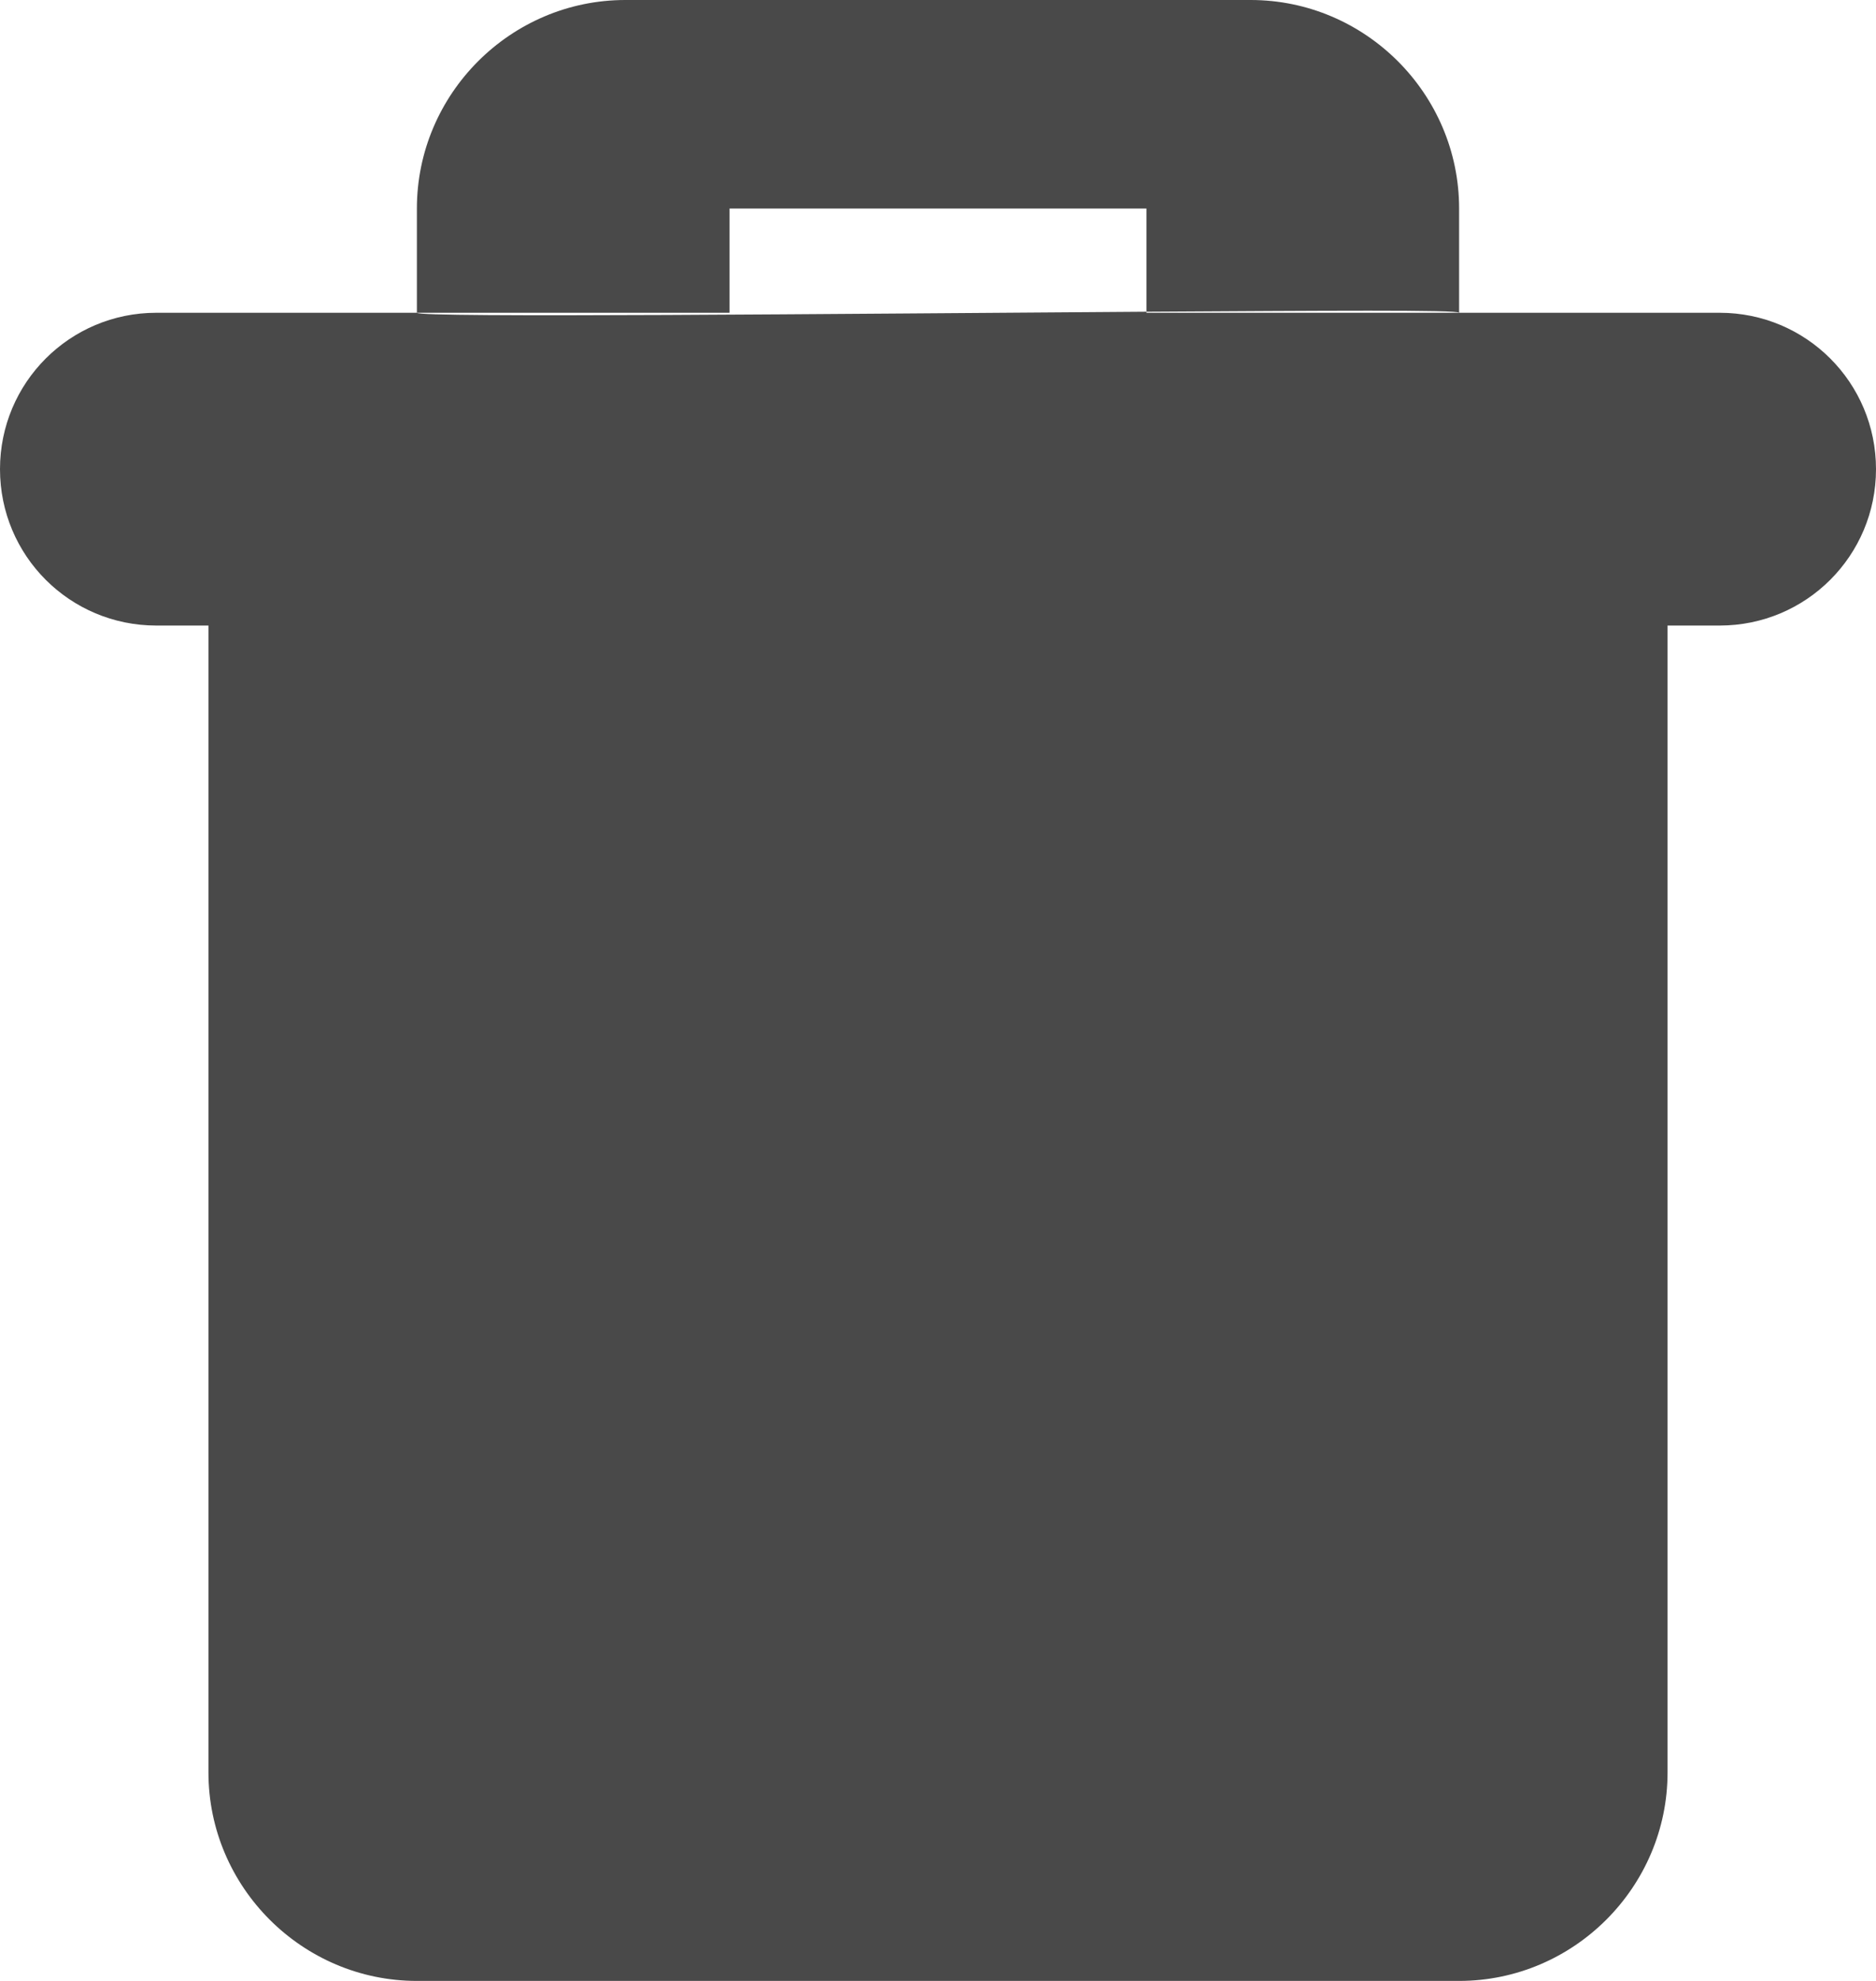 <?xml version="1.0" encoding="utf-8"?>
<svg xmlns="http://www.w3.org/2000/svg"
	xmlns:xlink="http://www.w3.org/1999/xlink"
	width="18px" height="19px" viewBox="0 0 18 19">
<path fillRule="evenodd" d="M 16.5 6C 16.5 6 16 6 16 6 16 6 16 17 16 17 16 18.1 15.1 19 14 19 14 19 4 19 4 19 2.9 19 2 18.1 2 17 2 17 2 6 2 6 2 6 1.5 6 1.5 6 0.67 6-0 5.33-0 4.5-0 3.67 0.67 3 1.5 3 1.5 3 4 3 4 3 4 3.05 8.05 3.01 11 2.99 11 2.99 11 3 11 3 11 3 14 3 14 3 14 3 16.5 3 16.5 3 17.33 3 18 3.67 18 4.5 18 5.33 17.33 6 16.5 6ZM 11 2.99C 11 2.99 11 2 11 2 11 2 7 2 7 2 7 2 7 3 7 3 7 3 4 3 4 3 4 3 4 2 4 2 4 0.9 4.9-0 6-0 6-0 12-0 12-0 13.1-0 14 0.9 14 2 14 2 14 3 14 3 14 2.97 12.68 2.98 11 2.99Z" fill="rgb(73,73,73)"/></svg>
